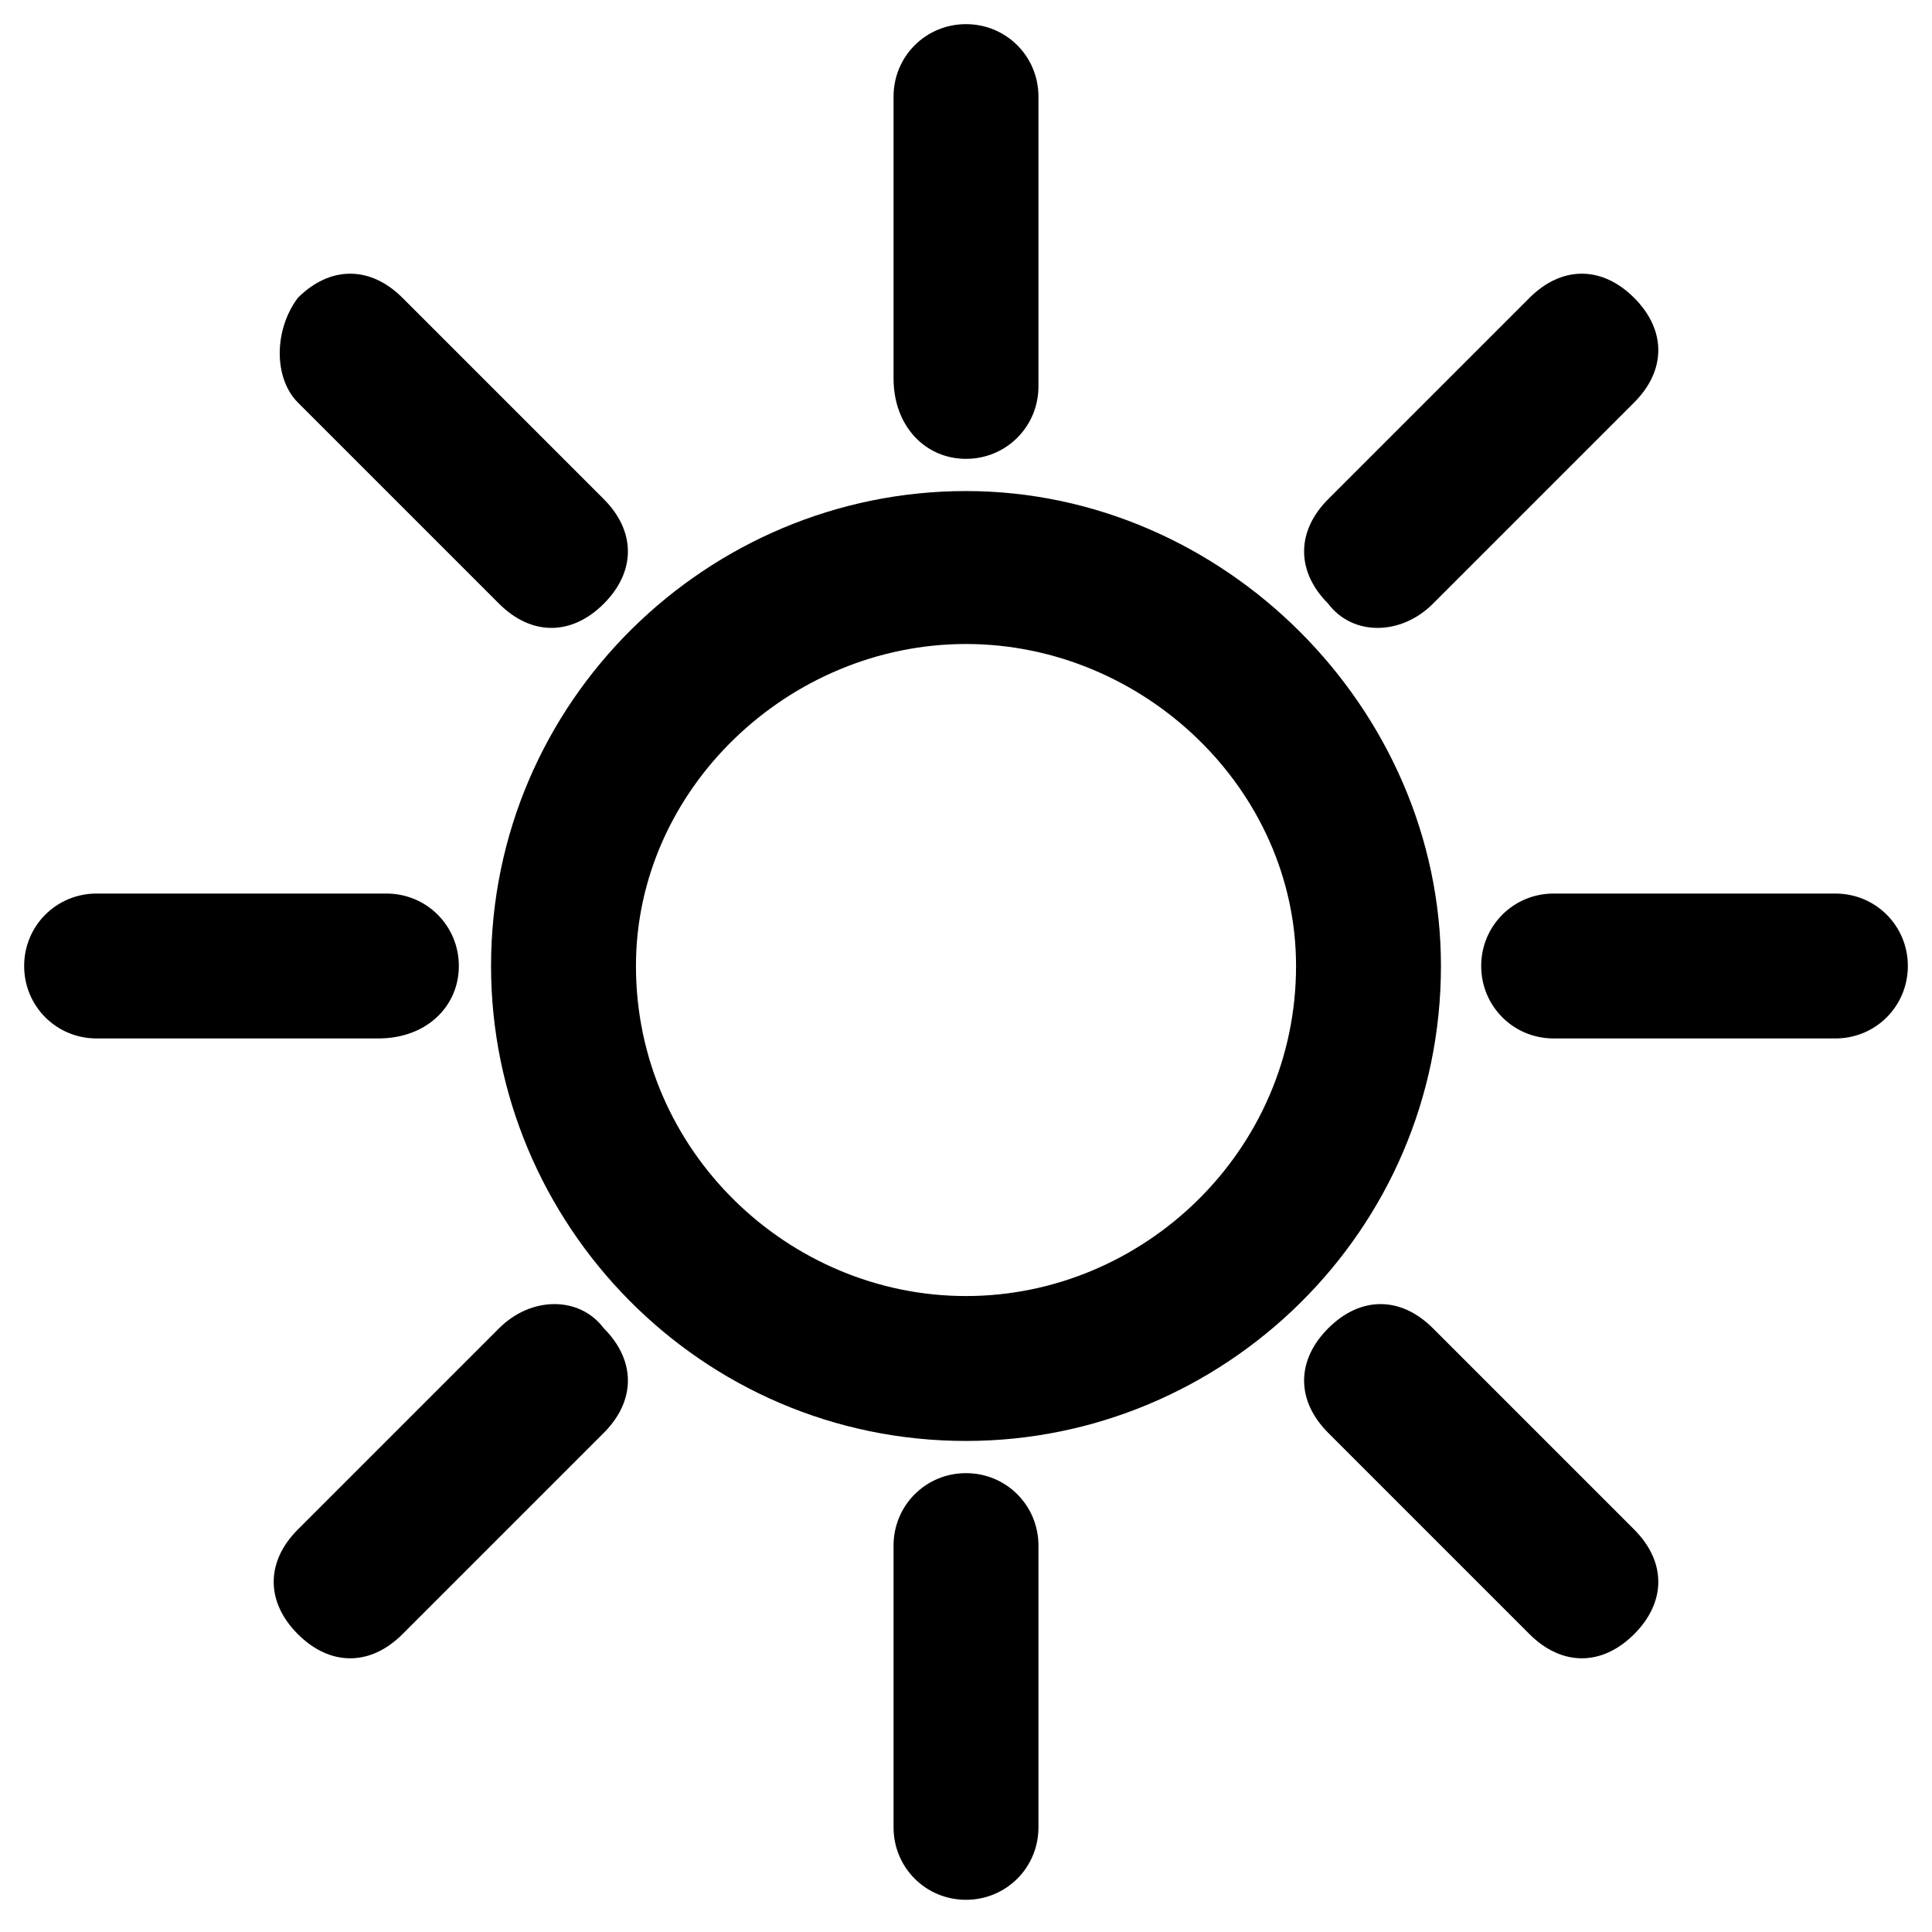 <?xml version="1.0" encoding="utf-8"?>
<!-- Generator: Adobe Illustrator 24.0.1, SVG Export Plug-In . SVG Version: 6.00 Build 0)  -->
<svg version="1.1" id="home" xmlns="http://www.w3.org/2000/svg" xmlns:xlink="http://www.w3.org/1999/xlink" x="0px" y="0px"
	 viewBox="0 0 24 24" style="enable-background:new 0 0 24 24;" xml:space="preserve">
<style type="text/css">
	.st0{fill:none;}
	.st1{fill:#FD3B4C;}
	.st2{fill-rule:evenodd;clip-rule:evenodd;fill:#F4863B;}
	.st3{fill:#FFFFFF;}
	.st4{fill-rule:evenodd;clip-rule:evenodd;fill:#5C7BFC;}
	.st5{fill-rule:evenodd;clip-rule:evenodd;fill:#FEB92B;}
	.st6{fill-rule:evenodd;clip-rule:evenodd;fill:#3EAF66;}
	.st7{fill:#8F4DDB;}
	.st8{fill:#1D1E22;}
	.st9{fill:#FD565F;}
	.st10{fill:#25282D;}
	.st11{fill:#E6E6E6;}
	.st12{fill-rule:evenodd;clip-rule:evenodd;fill:#FD3B4C;}
	.st13{fill-rule:evenodd;clip-rule:evenodd;fill:#FFFFFF;}
	.st14{fill:#12B263;}
	.st15{fill:#3EAF66;}
	.st16{fill:#DC001A;}
	.st17{fill:#F6504B;}
	.st18{fill:#DB001A;}
	.st19{fill:#F54F4A;}
	.st20{fill:#231F20;}
	.st21{fill-rule:evenodd;clip-rule:evenodd;}
</style>
<g>
	<path d="M12,6.1c-3.2,0-5.9,2.6-5.9,5.9c0,3.2,2.6,5.9,5.9,5.9c3.2,0,5.9-2.6,5.9-5.9C17.9,8.8,15.2,6.1,12,6.1z M12,16.1
		c-2.2,0-4.1-1.8-4.1-4.1C7.9,9.8,9.8,8,12,8c2.2,0,4.1,1.8,4.1,4C16.1,14.3,14.2,16.1,12,16.1z"/>
	<path d="M12,5.7c0.5,0,0.9-0.4,0.9-0.9V1.2c0-0.5-0.4-0.9-0.9-0.9s-0.9,0.4-0.9,0.9v3.5C11.1,5.3,11.5,5.7,12,5.7z"/>
	<path d="M12,18.3c-0.5,0-0.9,0.4-0.9,0.9v3.5c0,0.5,0.4,0.9,0.9,0.9s0.9-0.4,0.9-0.9v-3.5C12.9,18.7,12.5,18.3,12,18.3z"/>
	<path d="M22.8,11.1h-3.5c-0.5,0-0.9,0.4-0.9,0.9s0.4,0.9,0.9,0.9h3.5c0.5,0,0.9-0.4,0.9-0.9S23.3,11.1,22.8,11.1z"/>
	<path d="M5.7,12c0-0.5-0.4-0.9-0.9-0.9H1.2c-0.5,0-0.9,0.4-0.9,0.9s0.4,0.9,0.9,0.9h3.5C5.3,12.9,5.7,12.5,5.7,12z"/>
	<path d="M17.8,7.5L20.3,5c0.4-0.4,0.4-0.9,0-1.3c-0.4-0.4-0.9-0.4-1.3,0l-2.5,2.5c-0.4,0.4-0.4,0.9,0,1.3
		C16.8,7.9,17.4,7.9,17.8,7.5z"/>
	<path d="M6.2,16.5L3.7,19c-0.4,0.4-0.4,0.9,0,1.3c0.4,0.4,0.9,0.4,1.3,0l2.5-2.5c0.4-0.4,0.4-0.9,0-1.3C7.2,16.1,6.6,16.1,6.2,16.5
		z"/>
	<path d="M17.8,16.5c-0.4-0.4-0.9-0.4-1.3,0c-0.4,0.4-0.4,0.9,0,1.3l2.5,2.5c0.4,0.4,0.9,0.4,1.3,0c0.4-0.4,0.4-0.9,0-1.3L17.8,16.5
		z"/>
	<path d="M6.2,7.5c0.4,0.4,0.9,0.4,1.3,0c0.4-0.4,0.4-0.9,0-1.3L5,3.7c-0.4-0.4-0.9-0.4-1.3,0C3.4,4.1,3.4,4.7,3.7,5L6.2,7.5z"/>
</g>
</svg>
